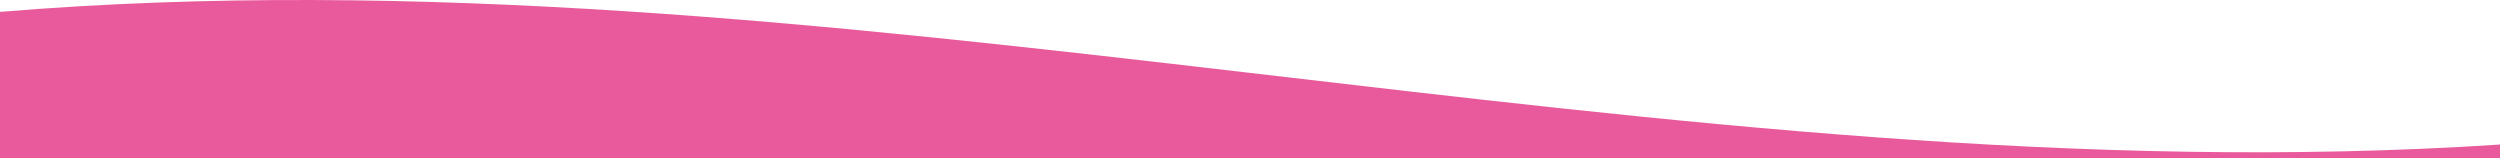 <?xml version="1.0" encoding="UTF-8"?><svg id="Layer_2" xmlns="http://www.w3.org/2000/svg" xmlns:xlink="http://www.w3.org/1999/xlink" viewBox="0 0 3840 243.22"><defs><style>.cls-1{clip-path:url(#clippath);}.cls-2{fill:none;}.cls-3{fill:#e85a9b;}</style><clipPath id="clippath"><rect class="cls-2" width="3840" height="243.22"/></clipPath></defs><g id="Layer_1-2"><g class="cls-1"><path class="cls-3" d="m0,1240.91c1280,105.96,2560-288.01,3840-203.78,0-271.7,0-543.41,0-815.11C2560,306.25,1280-87.72,0,18.24c0,407.56,0,815.11,0,1222.67Z"/></g></g></svg>